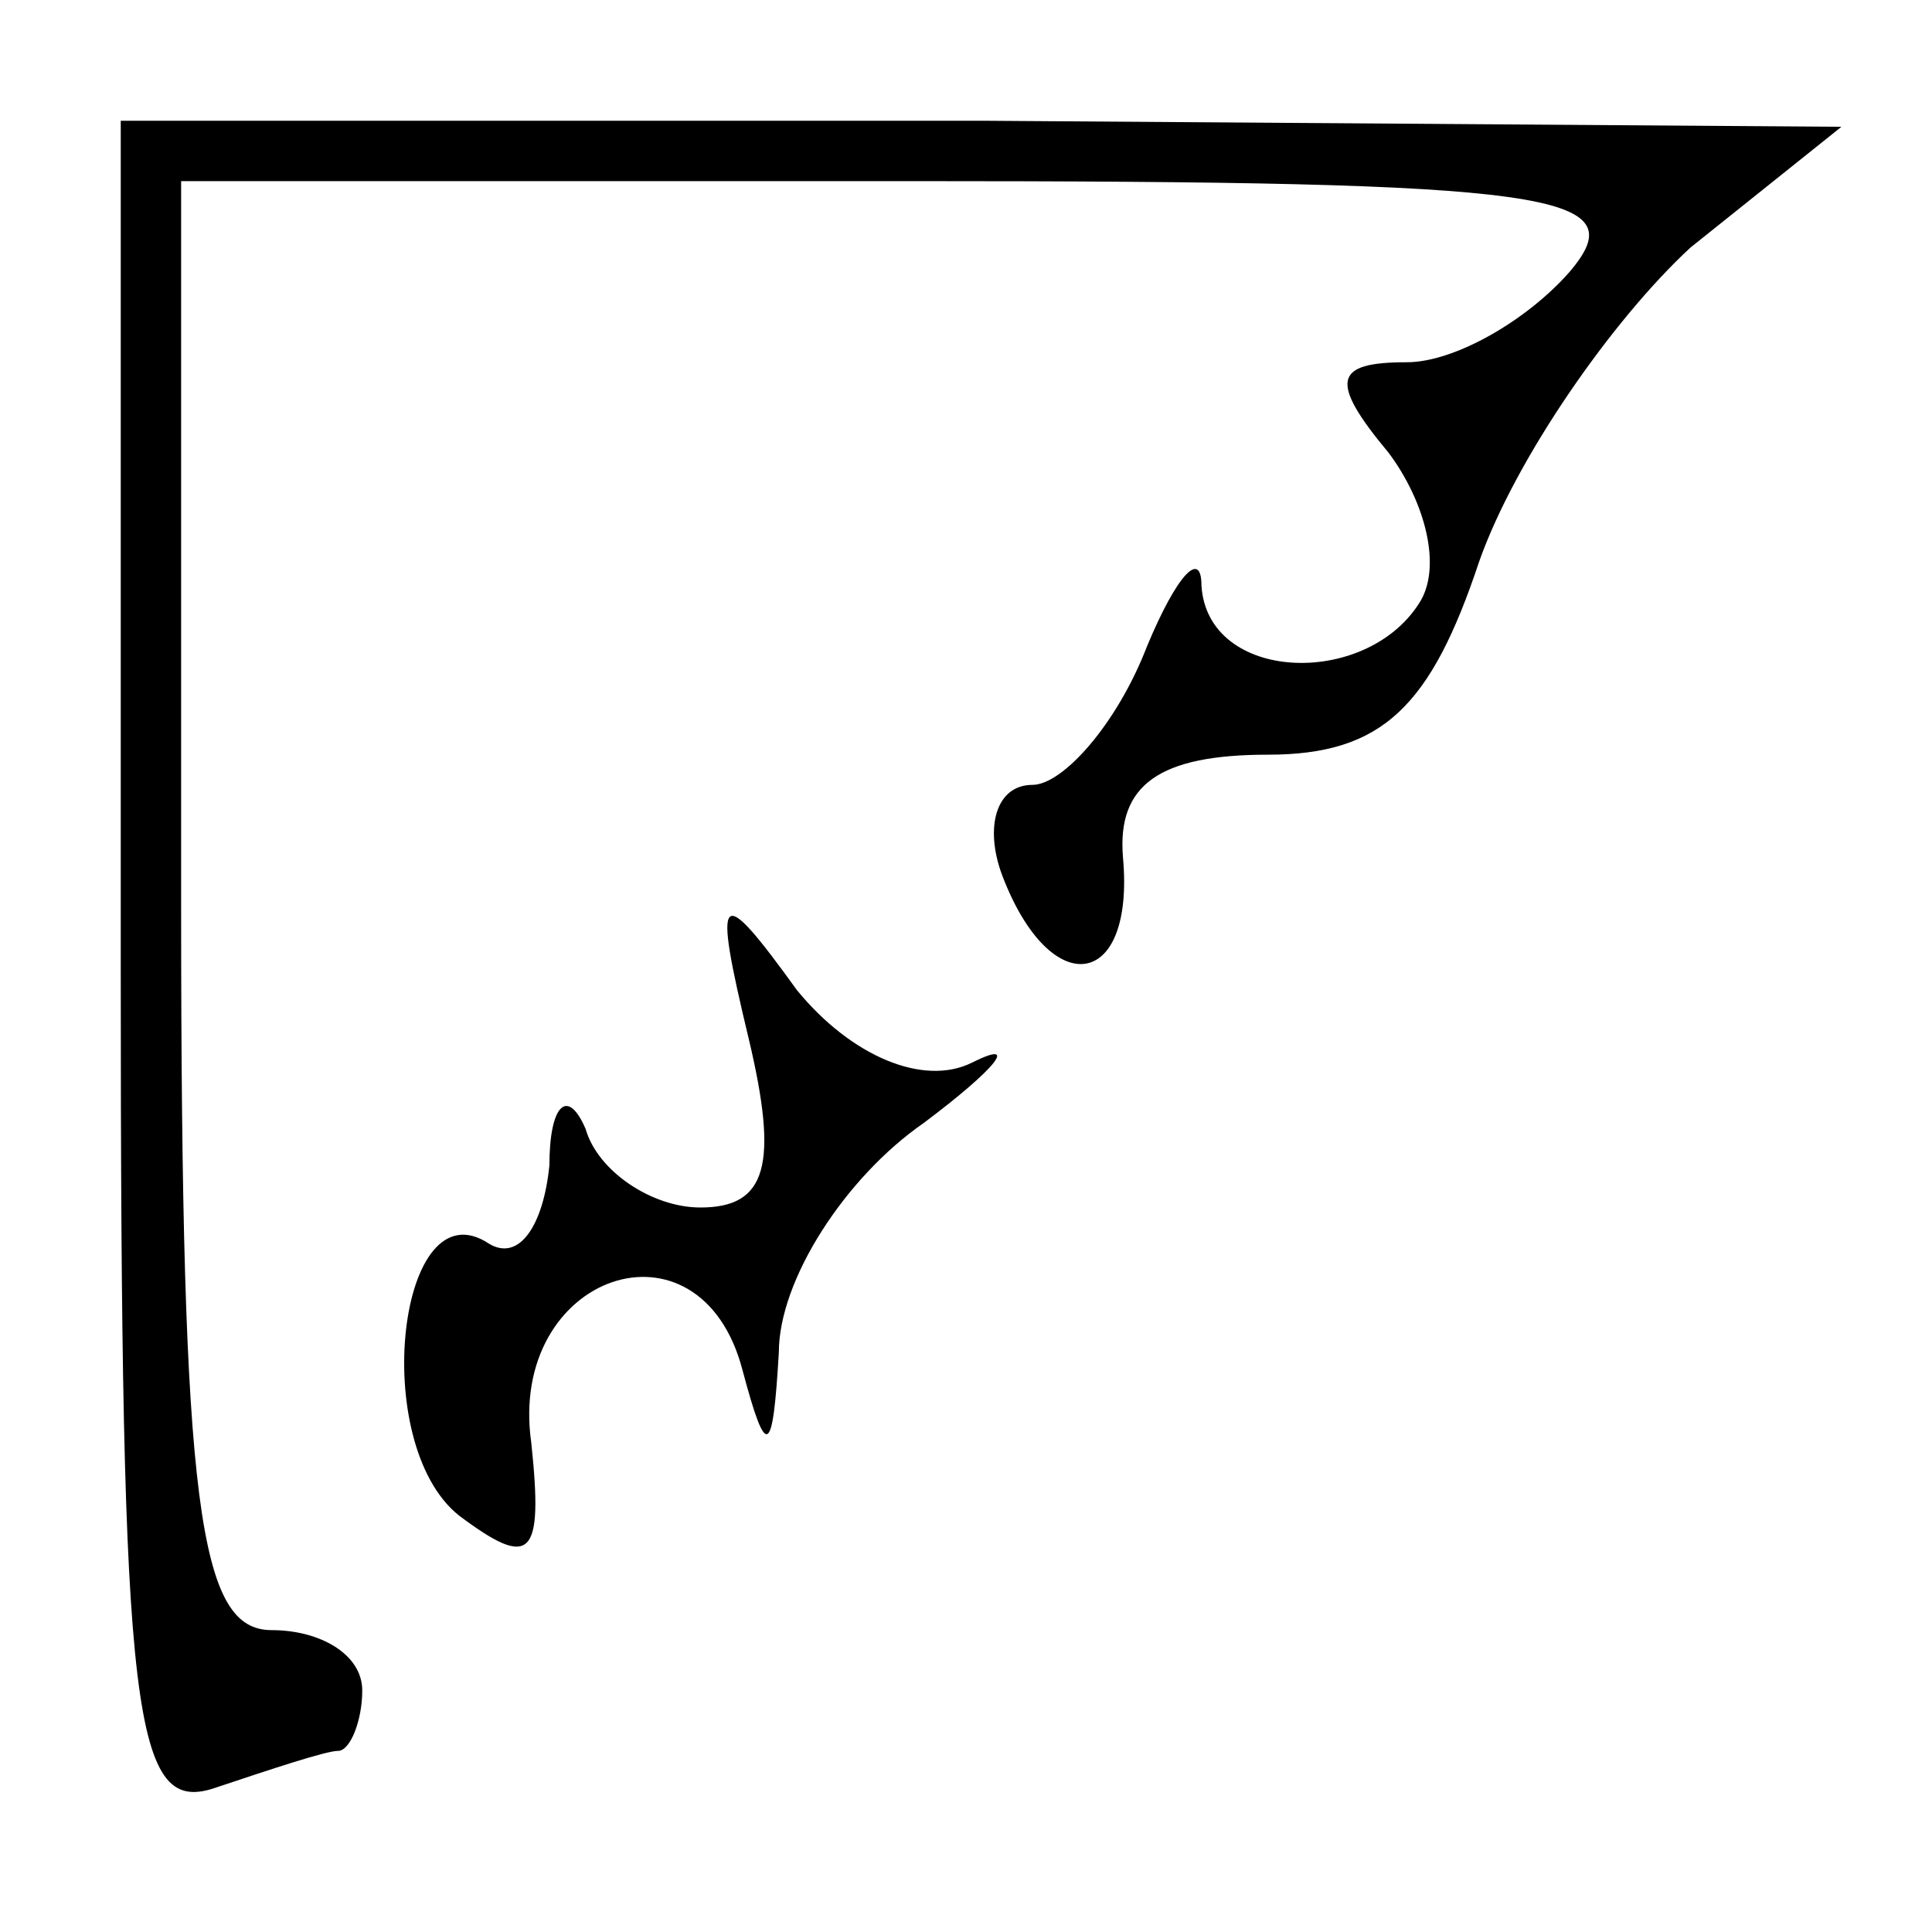 <?xml version="1.0" standalone="no"?>
<!DOCTYPE svg PUBLIC "-//W3C//DTD SVG 20010904//EN"
 "http://www.w3.org/TR/2001/REC-SVG-20010904/DTD/svg10.dtd">
<svg version="1.0" xmlns="http://www.w3.org/2000/svg"
 width="32pt" height="32pt" viewBox="0 0 32 32"
 preserveAspectRatio="xMidYMid meet">
<g transform="translate(0,32) scale(0.1,-0.1)"
fill="#000000" stroke="none">
<path fill="#000000" stroke="none" d="M20 159 c0 -125 2 -140 16 -135 9 3 18
6 20 6 2 0 4 5 4 10 0 6 -7 10 -15 10 -12 0 -15 20 -15 120 l0 120 121 0 c107
0 120 -2 109 -15 -7 -8 -19 -15 -27 -15 -12 0 -13 -3 -3 -15 6 -8 9 -19 5 -25
-9 -14 -35 -13 -36 3 0 6 -4 2 -9 -10 -5 -13 -14 -23 -19 -23 -6 0 -8 -7 -5
-15 8 -21 22 -19 20 3 -1 12 6 17 24 17 19 0 27 8 35 32 6 17 22 40 35 52 l25
20 -142 1 -143 0 0 -141z"/>
<path fill="#000000" stroke="none" d="M124 148 c5 -21 3 -28 -8 -28 -8 0 -17
6 -19 13 -3 7 -6 4 -6 -6 -1 -10 -5 -16 -10 -13 -15 10 -20 -33 -5 -45 12 -9
14 -7 12 12 -4 28 28 39 35 12 4 -15 5 -14 6 3 0 12 11 29 24 38 12 9 16 14 8
10 -8 -4 -20 1 -29 12 -13 18 -14 17 -8 -8z"/>
</g>
</svg>
